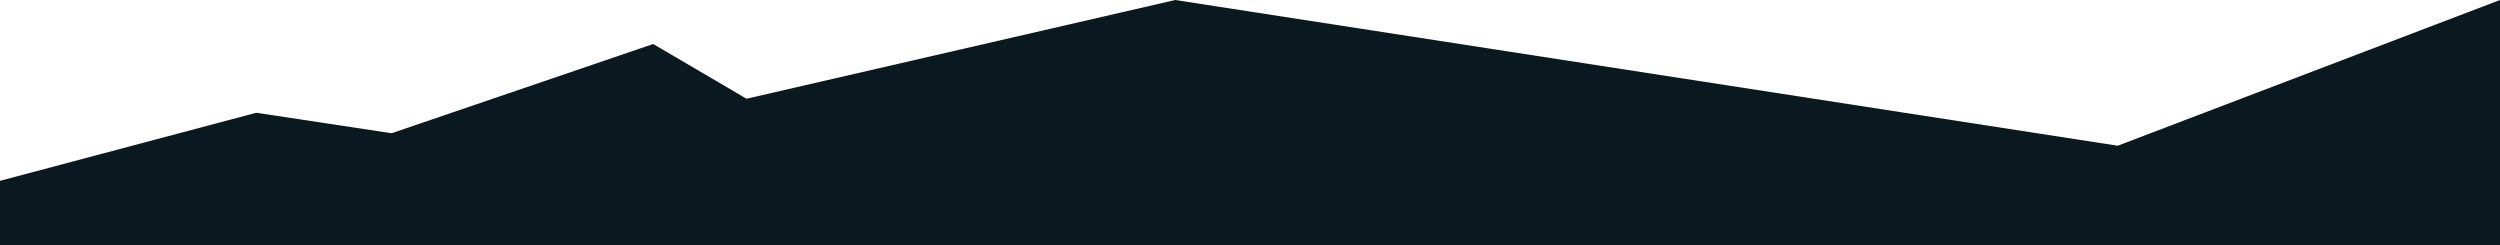 <?xml version="1.0" encoding="utf-8"?>
<!-- Generator: Adobe Illustrator 16.0.0, SVG Export Plug-In . SVG Version: 6.00 Build 0)  -->
<!DOCTYPE svg PUBLIC "-//W3C//DTD SVG 1.1//EN" "http://www.w3.org/Graphics/SVG/1.1/DTD/svg11.dtd">
<svg version="1.1" id="Layer_1" xmlns="http://www.w3.org/2000/svg" xmlns:xlink="http://www.w3.org/1999/xlink" x="0px" y="0px"
	 width="14911.898px" height="1463.095px" viewBox="-1664.292 -3995.297 14911.898 1463.095"
	 enable-background="new -1664.292 -3995.297 14911.898 1463.095" xml:space="preserve">
<g>
	<polygon fill="#0A1920" points="13247.605,-2916.703 13247.605,-3995.297 10967.449,-3126.078 5345.574,-3995.297 
		2788.457,-3406.378 2231.684,-3732.857 671.638,-3200.626 637.42,-3205.803 -135.728,-3322.746 -1664.292,-2916.703 
		-1664.292,-2532.203 13247.605,-2532.203 	"/>
</g>
</svg>
